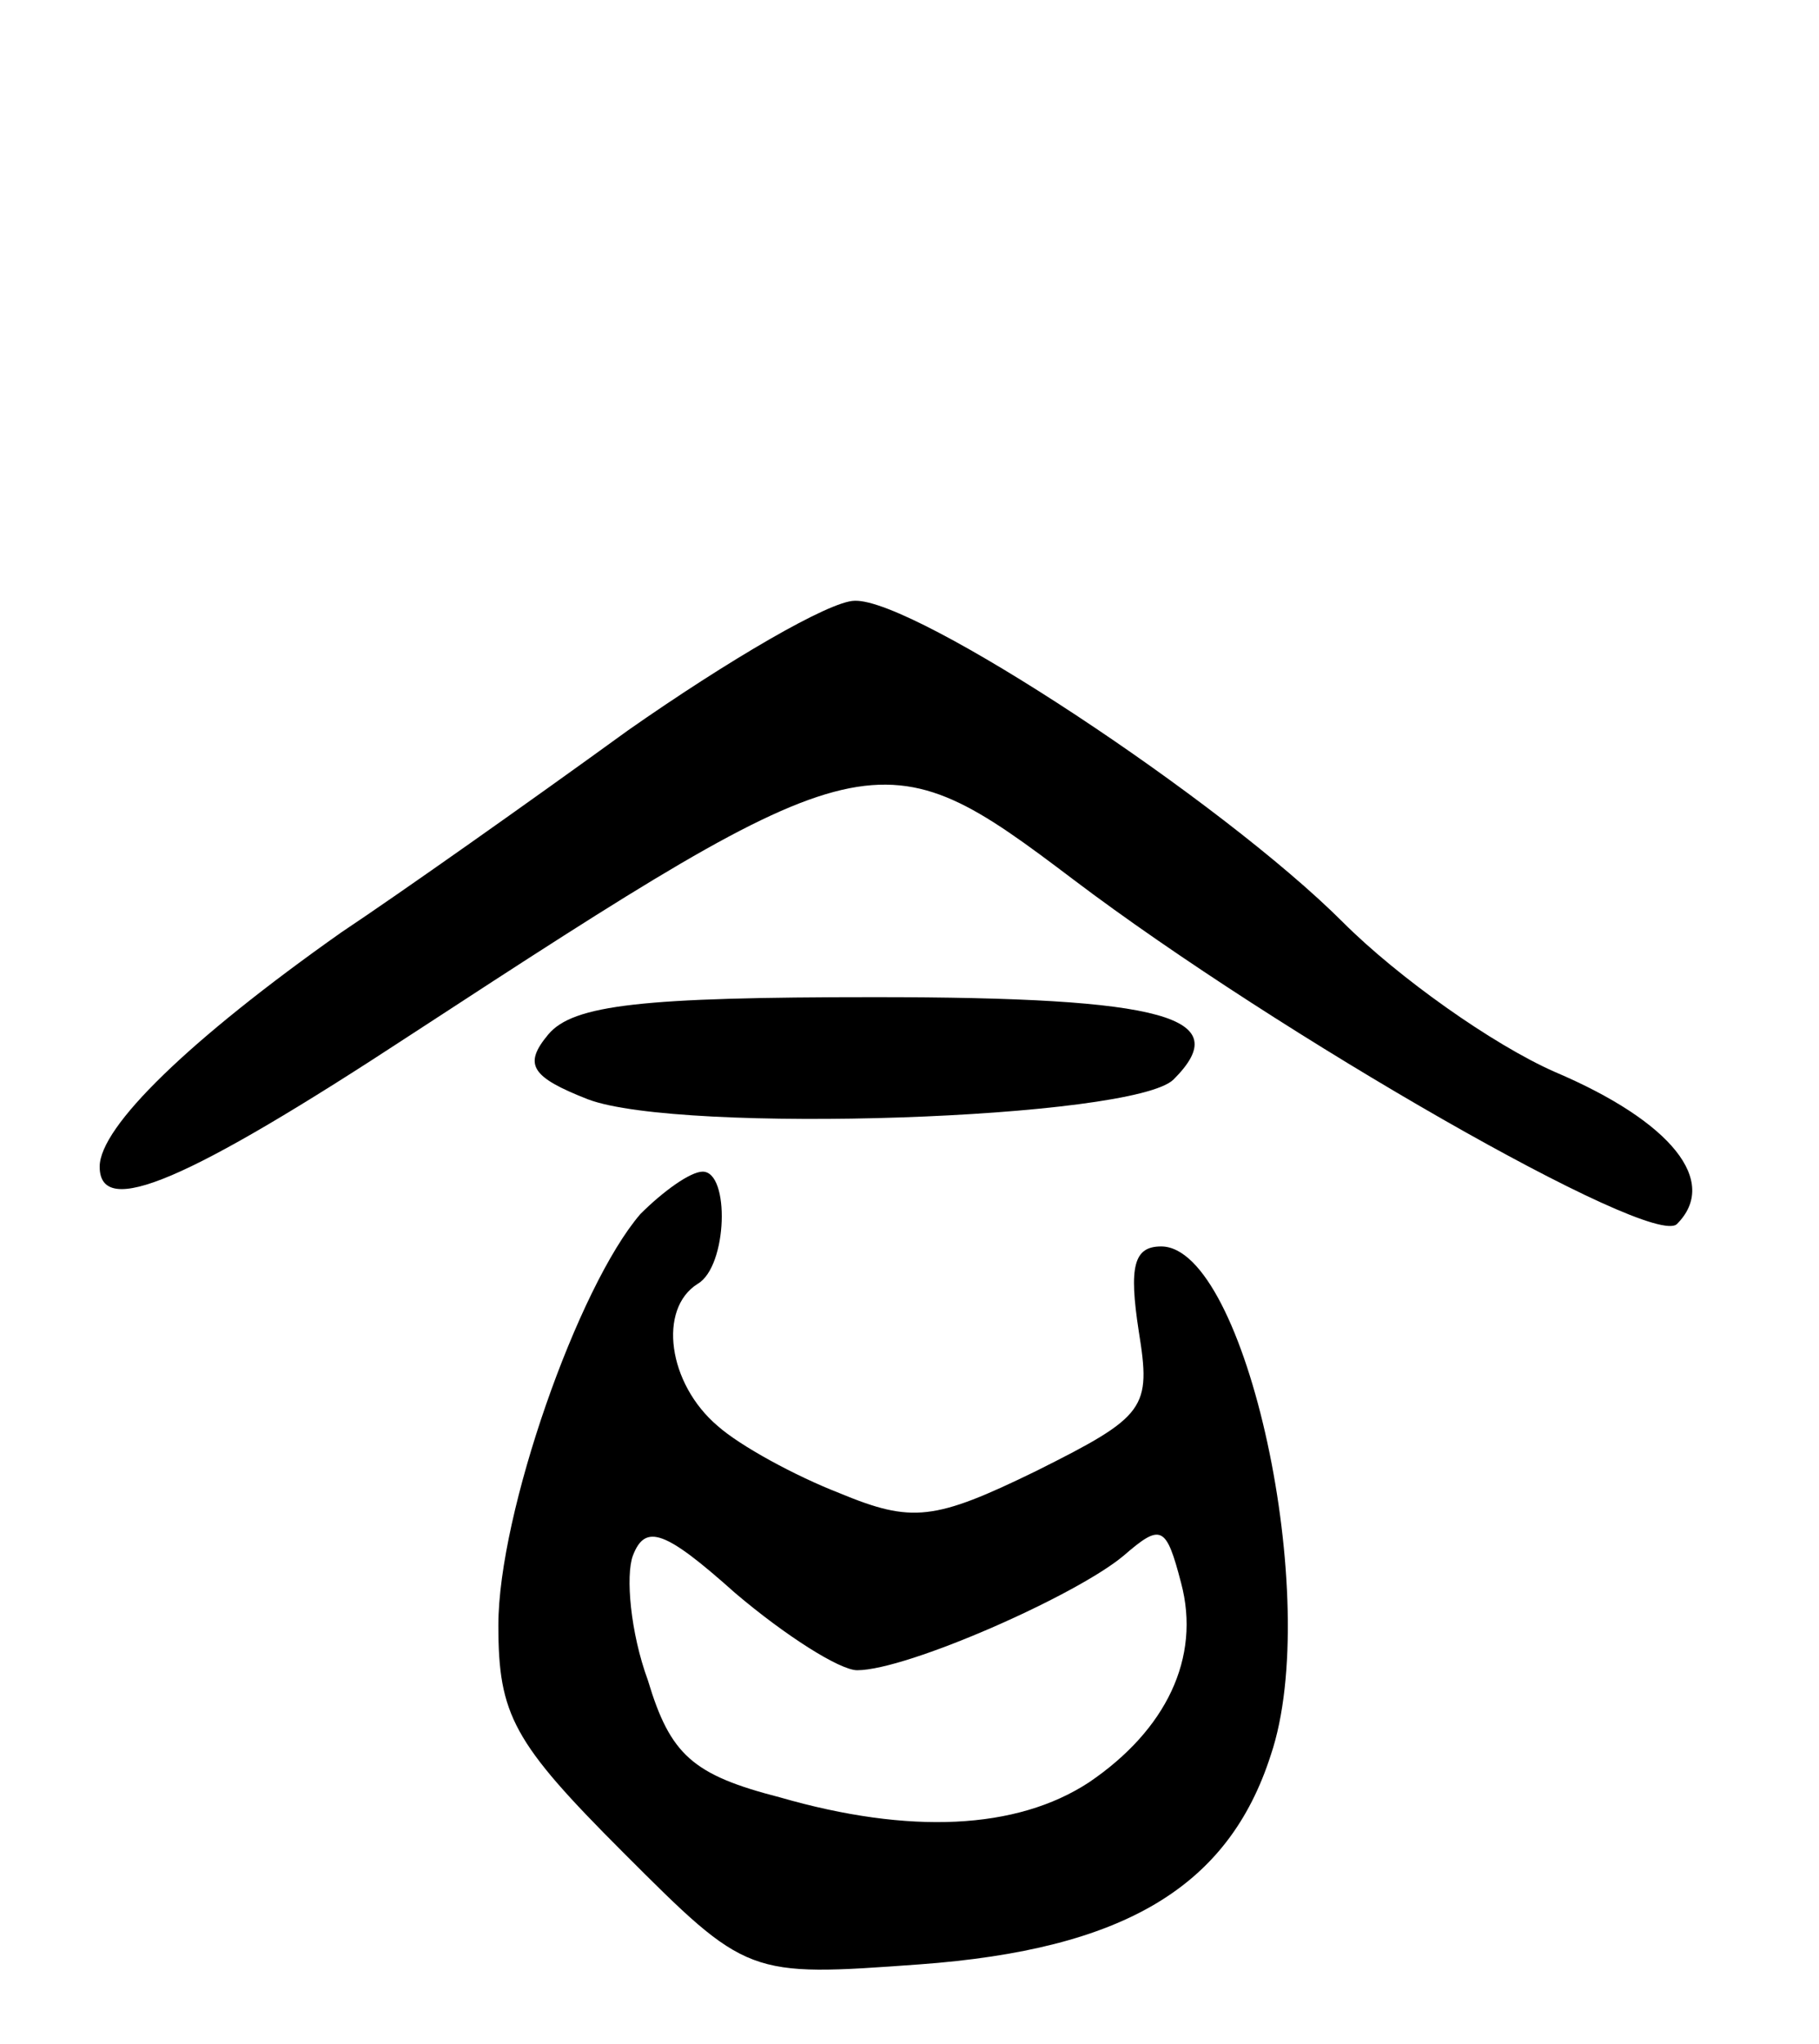 <svg version="1.0" xmlns="http://www.w3.org/2000/svg"
 width="73pt" height="82pt" viewBox="0 0 73 82"
 preserveAspectRatio="xMidYMid meet">
<g transform="translate(0,82) scale(0.1,-0.1)"
fill="#000000" stroke="none">
<path d="M252 527 c-40 -29 -91 -65 -115 -81 -61 -43 -97 -78 -97 -94 0 -21
35 -6 125 53 184 120 188 121 266 62 82 -62 232 -148 242 -138 17 17 -2 41
-49 61 -25 11 -63 38 -85 60 -49 49 -172 130 -196 129 -10 0 -51 -24 -91 -52z"/>
<path d="M220 405 c-10 -12 -7 -17 16 -26 37 -14 219 -8 235 8 25 25 -3 33
-120 33 -93 0 -121 -3 -131 -15z"/>
<path d="M257 333 c-25 -29 -57 -120 -57 -165 0 -36 6 -47 50 -91 50 -50 50
-50 119 -45 82 6 124 31 141 84 21 62 -10 204 -44 204 -11 0 -13 -8 -9 -34 5
-31 3 -34 -41 -56 -41 -20 -50 -21 -79 -9 -18 7 -40 19 -49 27 -20 17 -24 47
-8 57 12 7 13 45 2 45 -5 0 -16 -8 -25 -17z m87 -183 c20 0 88 30 107 46 15
13 17 12 23 -11 8 -30 -6 -59 -37 -80 -29 -19 -72 -21 -124 -6 -35 9 -44 17
-53 47 -7 19 -9 42 -6 50 5 13 13 10 41 -15 20 -17 42 -31 49 -31z"/>
</g>
</svg>
